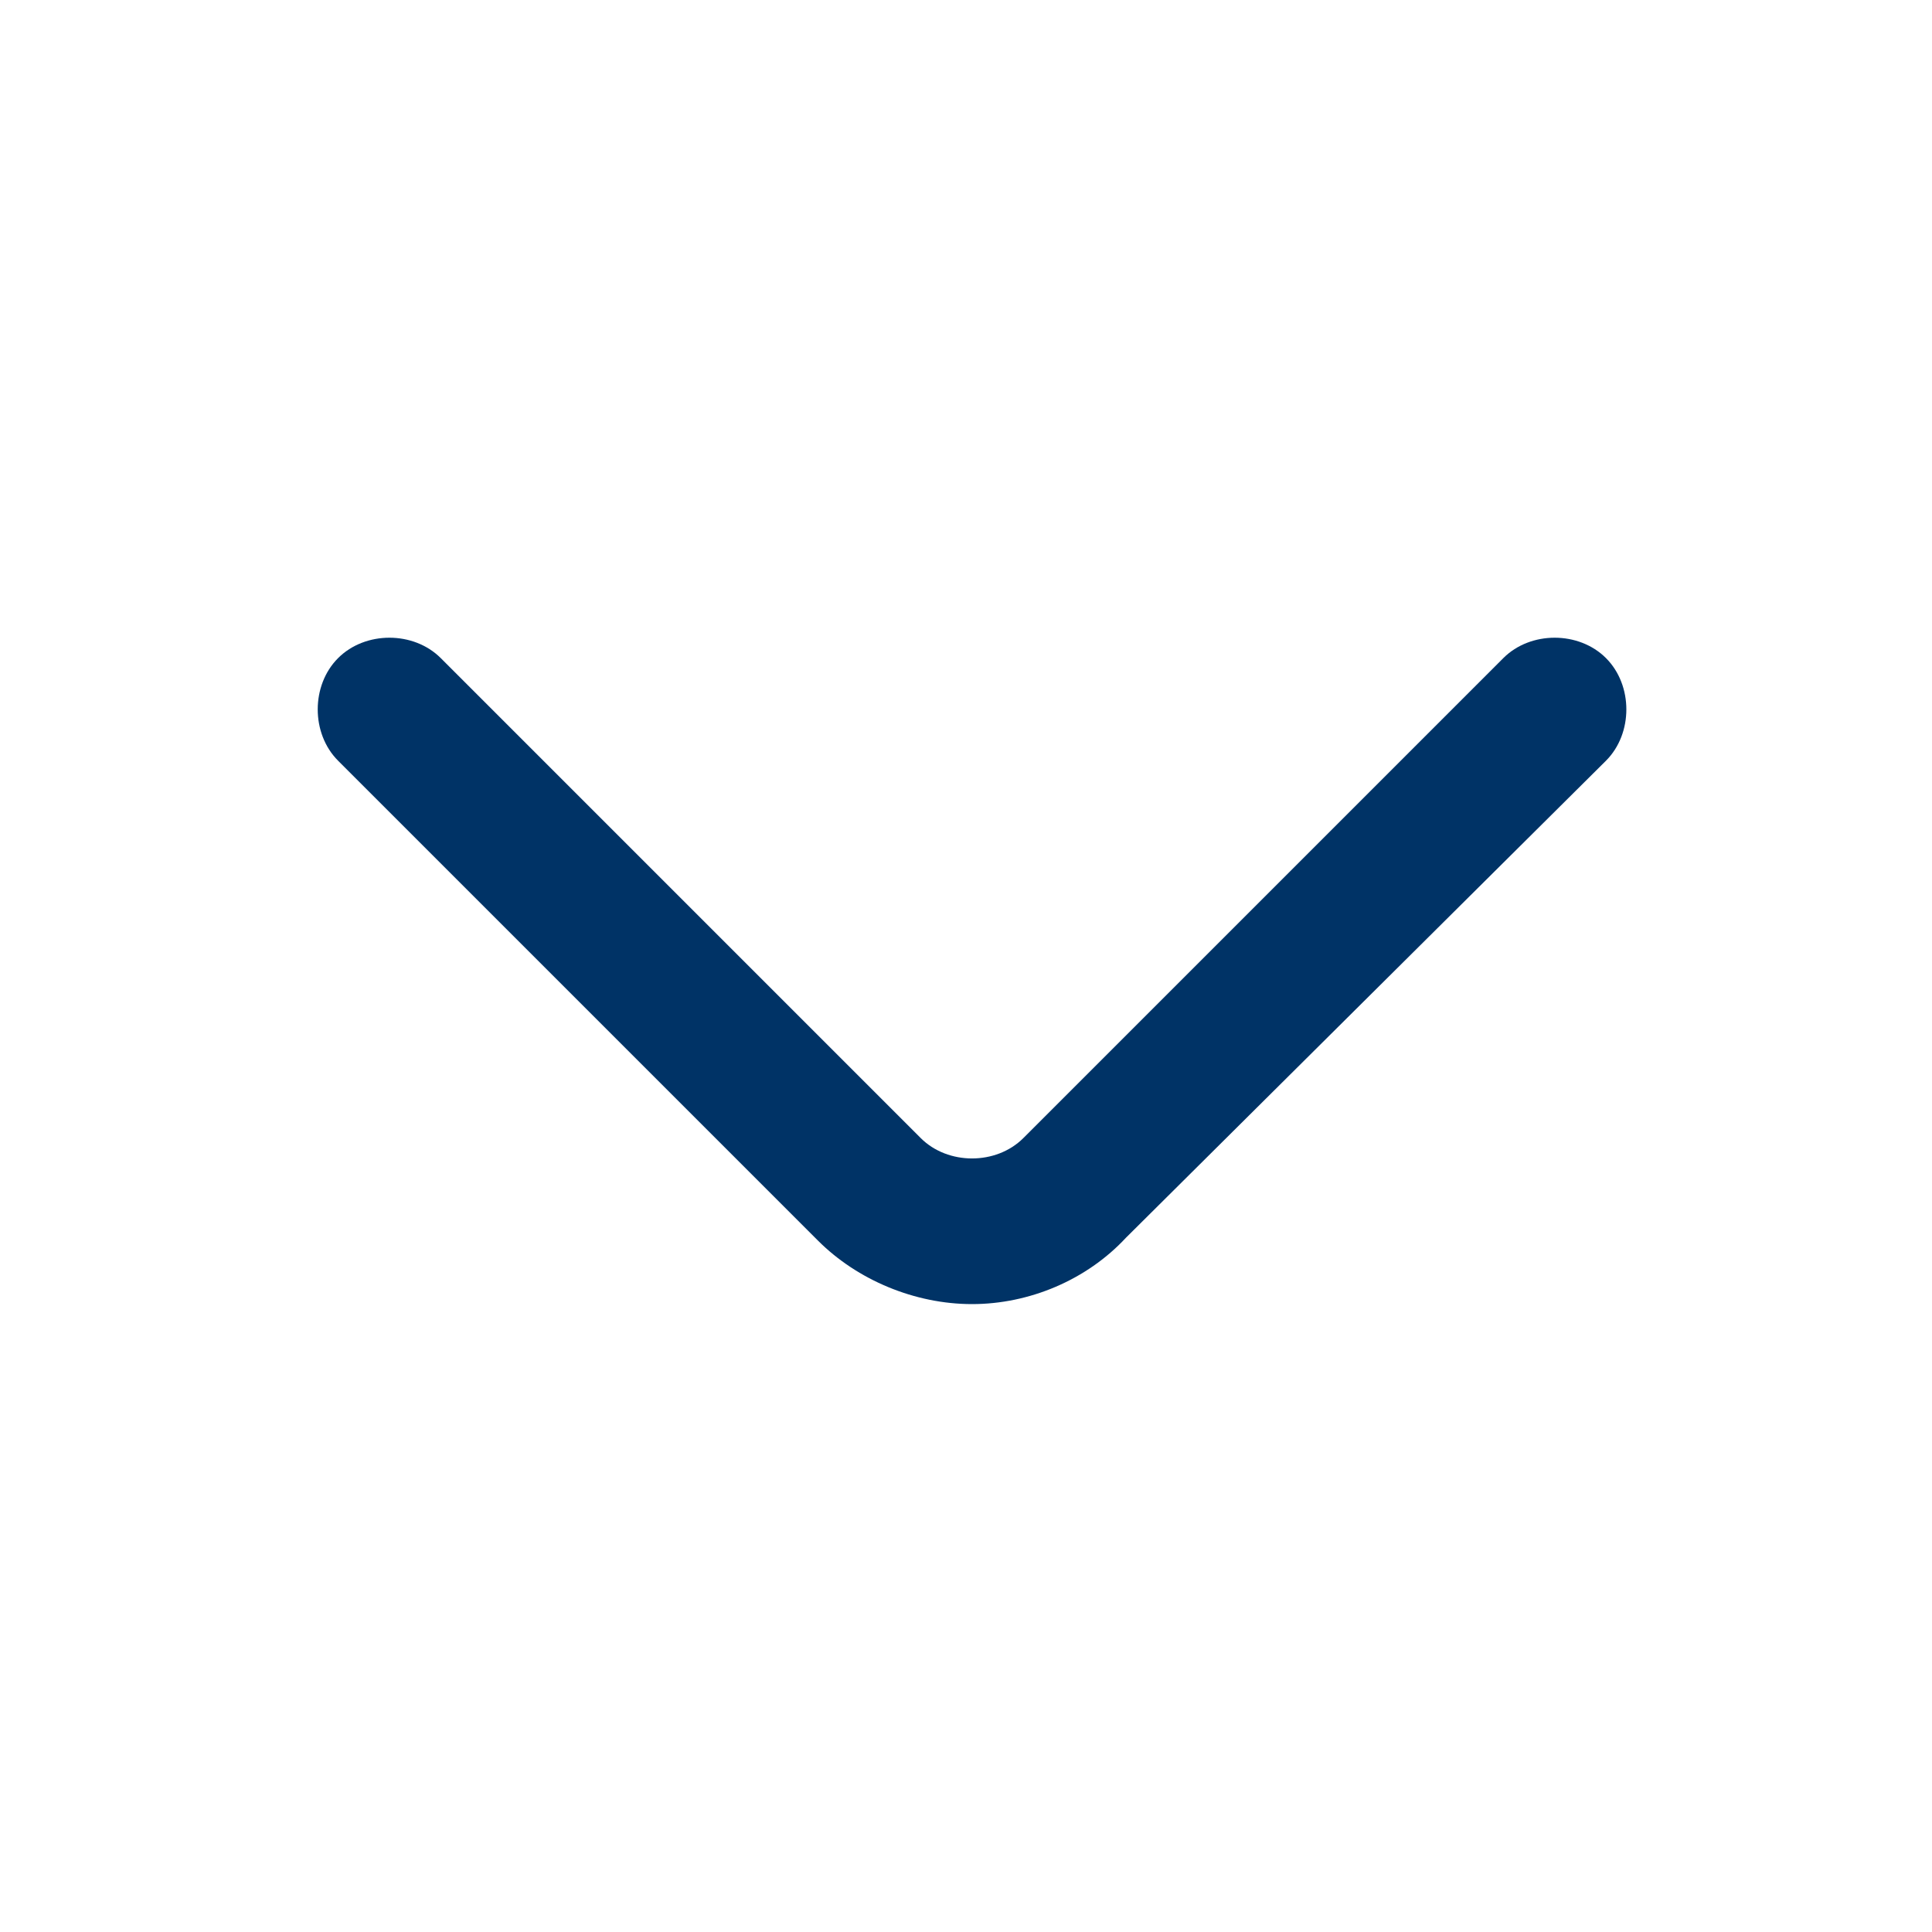<?xml version="1.0" encoding="utf-8"?>
<!-- Generator: Adobe Illustrator 27.3.1, SVG Export Plug-In . SVG Version: 6.00 Build 0)  -->
<svg version="1.1" id="o" xmlns="http://www.w3.org/2000/svg" xmlns:xlink="http://www.w3.org/1999/xlink" x="0px" y="0px"
	 viewBox="0 0 64 64" style="enable-background:new 0 0 64 64;" xml:space="preserve">
<style type="text/css">
	.st0{fill:#003366;}
</style>
<path id="r" class="st0" d="M32.2,43.2c-1.9,0-3.8-0.8-5.1-2.1L11.2,25.2c-0.9-0.9-0.9-2.5,0-3.4s2.5-0.9,3.4,0l15.9,15.9
	c0.9,0.9,2.5,0.9,3.4,0l15.9-15.9c0.9-0.9,2.5-0.9,3.4,0s0.9,2.5,0,3.4L37.3,41C36,42.4,34.1,43.2,32.2,43.2L32.2,43.2z"/>
</svg>
